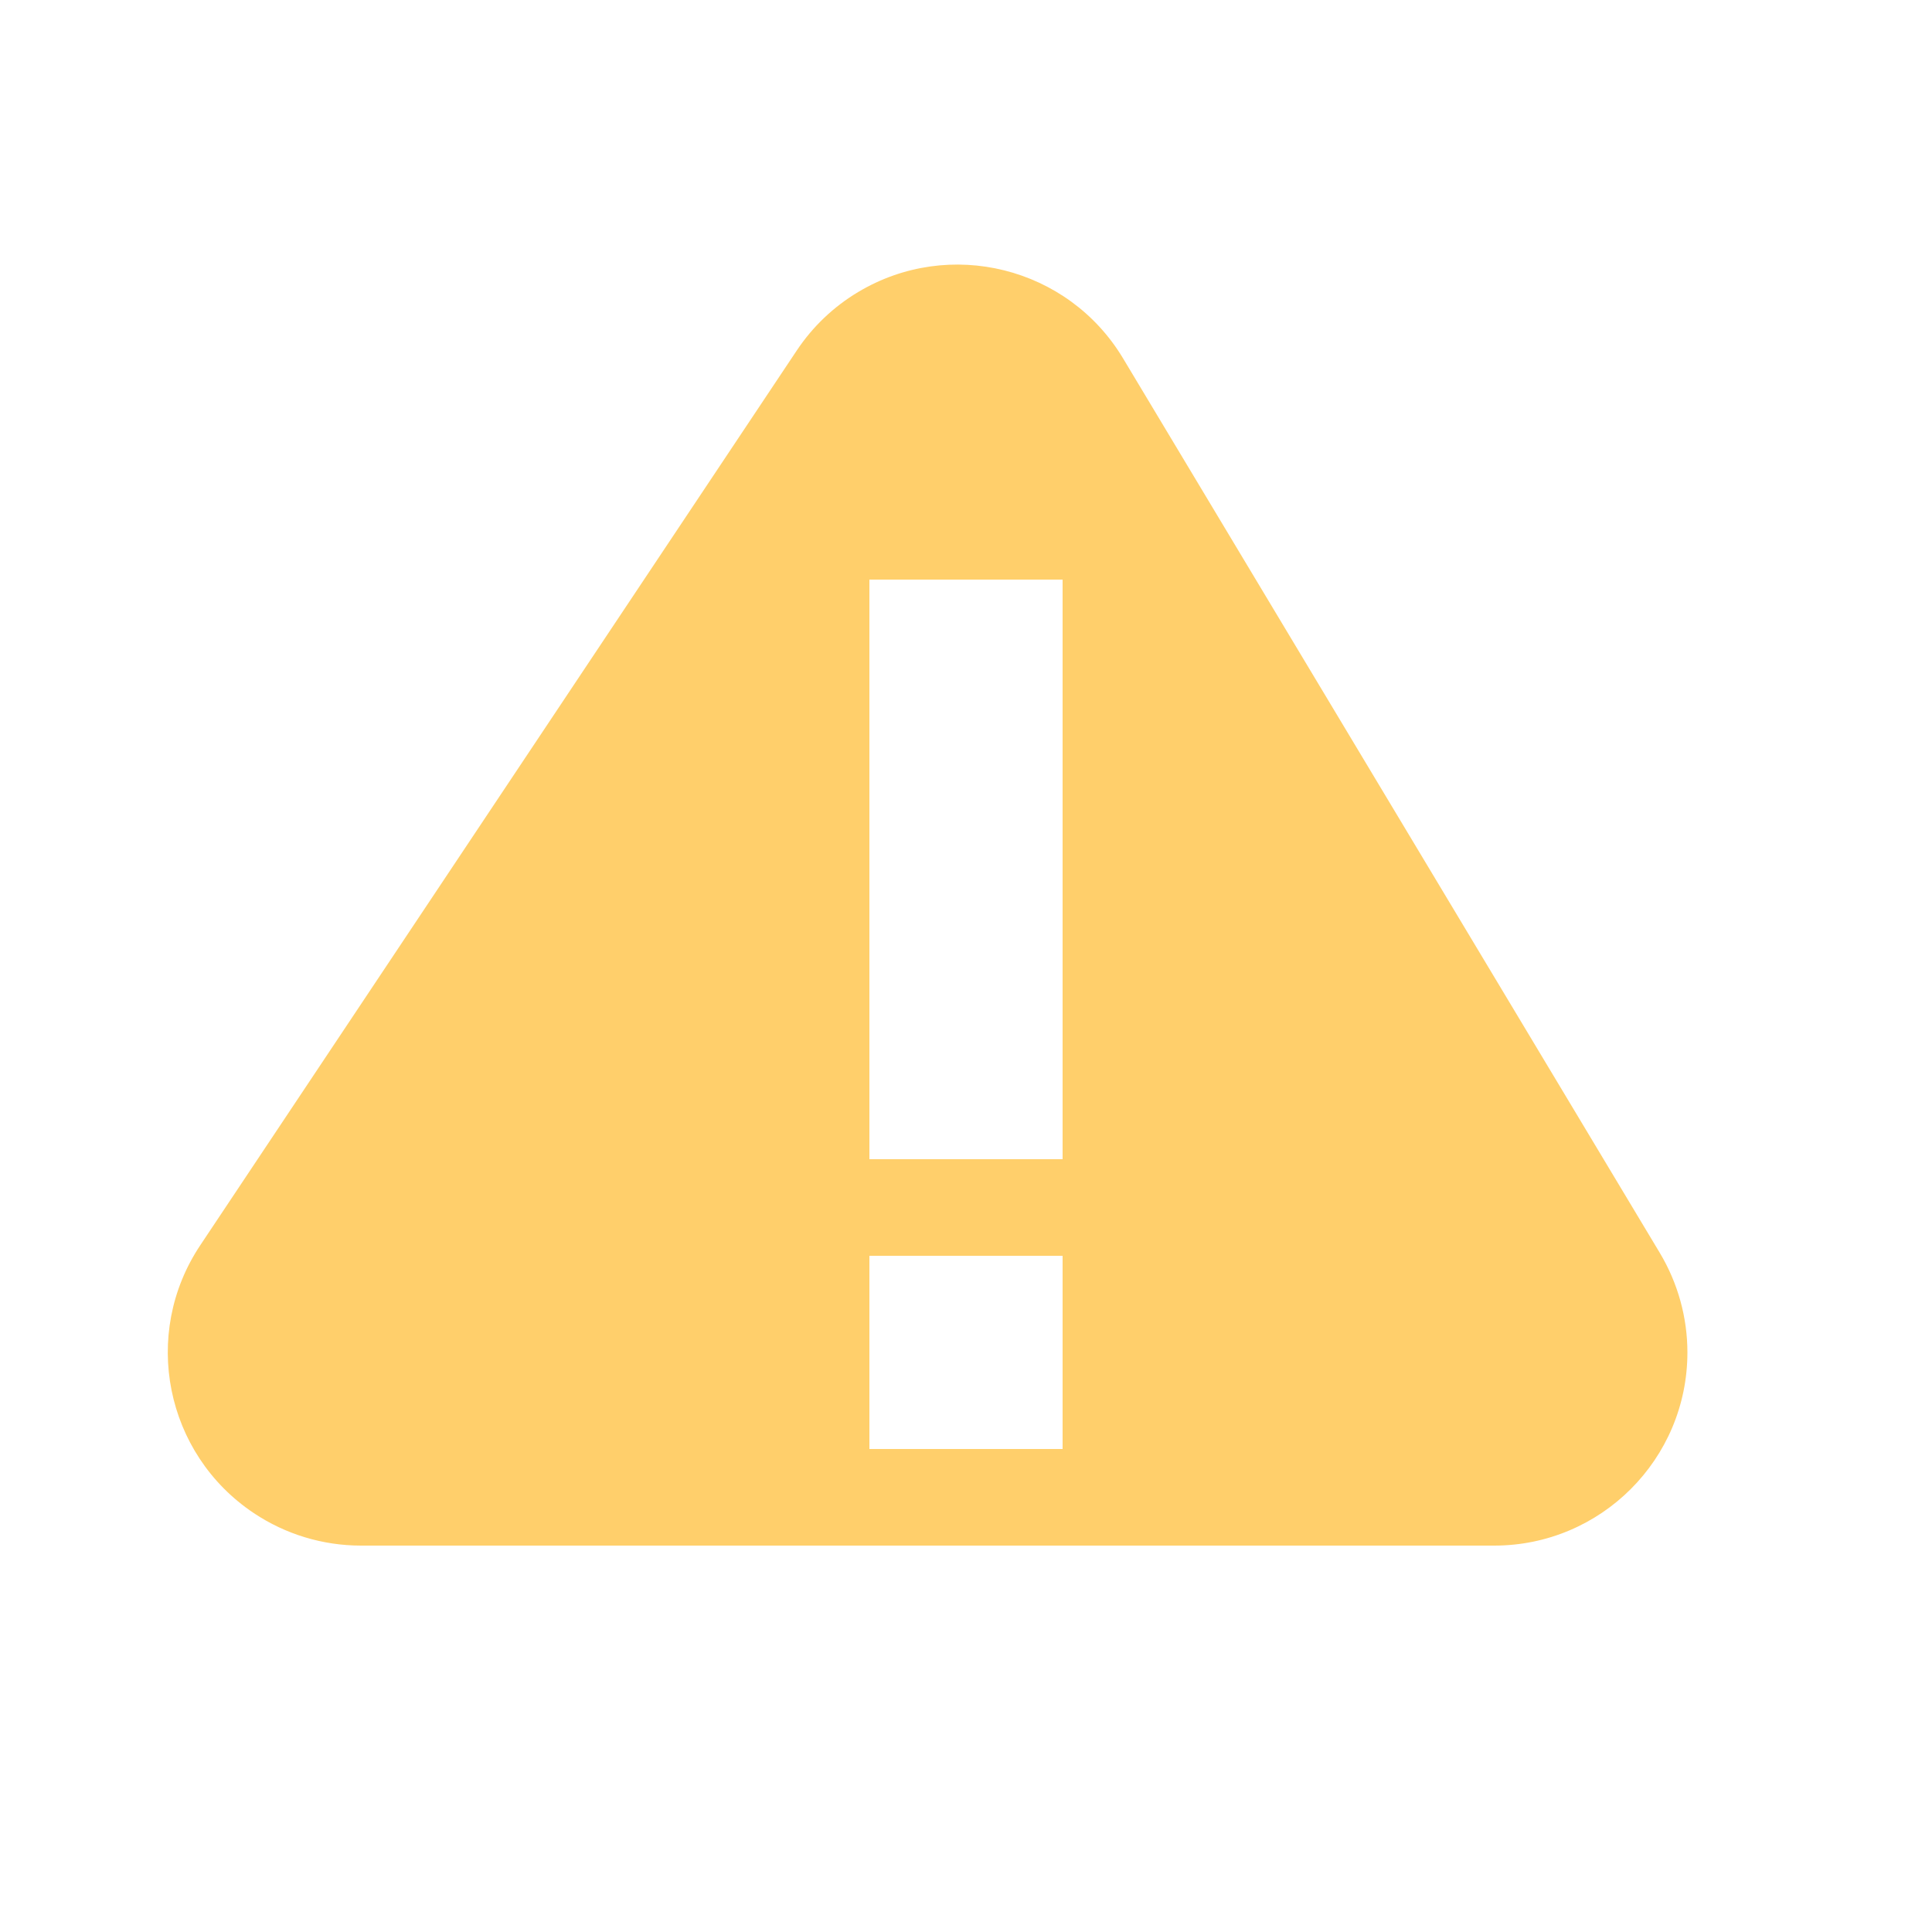 <?xml version="1.0" encoding="UTF-8"?>
<svg width="20px" height="20px" viewBox="0 0 20 20" version="1.1" xmlns="http://www.w3.org/2000/svg" xmlns:xlink="http://www.w3.org/1999/xlink">
    <!-- Generator: Sketch 63.1 (92452) - https://sketch.com -->
    <title>报错</title>
    <desc>Created with Sketch.</desc>
    <g id="报错" stroke="none" stroke-width="1" fill="none" fill-rule="evenodd">
        <g id="Group-2">
            <rect id="Rectangle" x="0" y="0" width="20" height="20"></rect>
            <path d="M8.882,3.024 C9.829,2.456 11.058,2.763 11.626,3.71 L11.626,3.71 L17.183,12.971 C17.369,13.282 17.468,13.638 17.468,14 C17.468,15.105 16.572,16 15.468,16 L15.468,16 L3.737,16 C3.342,16 2.956,15.883 2.628,15.664 C1.709,15.051 1.46,13.81 2.073,12.891 L2.073,12.891 L8.247,3.63 C8.411,3.383 8.628,3.176 8.882,3.024 Z M11,13 L9,13 L9,15 L11,15 L11,13 Z M11,6 L9,6 L9,12 L11,12 L11,6 Z" id="Combined-Shape-Copy" fill="#FFCF6B"></path>
        </g>
    </g>
</svg>